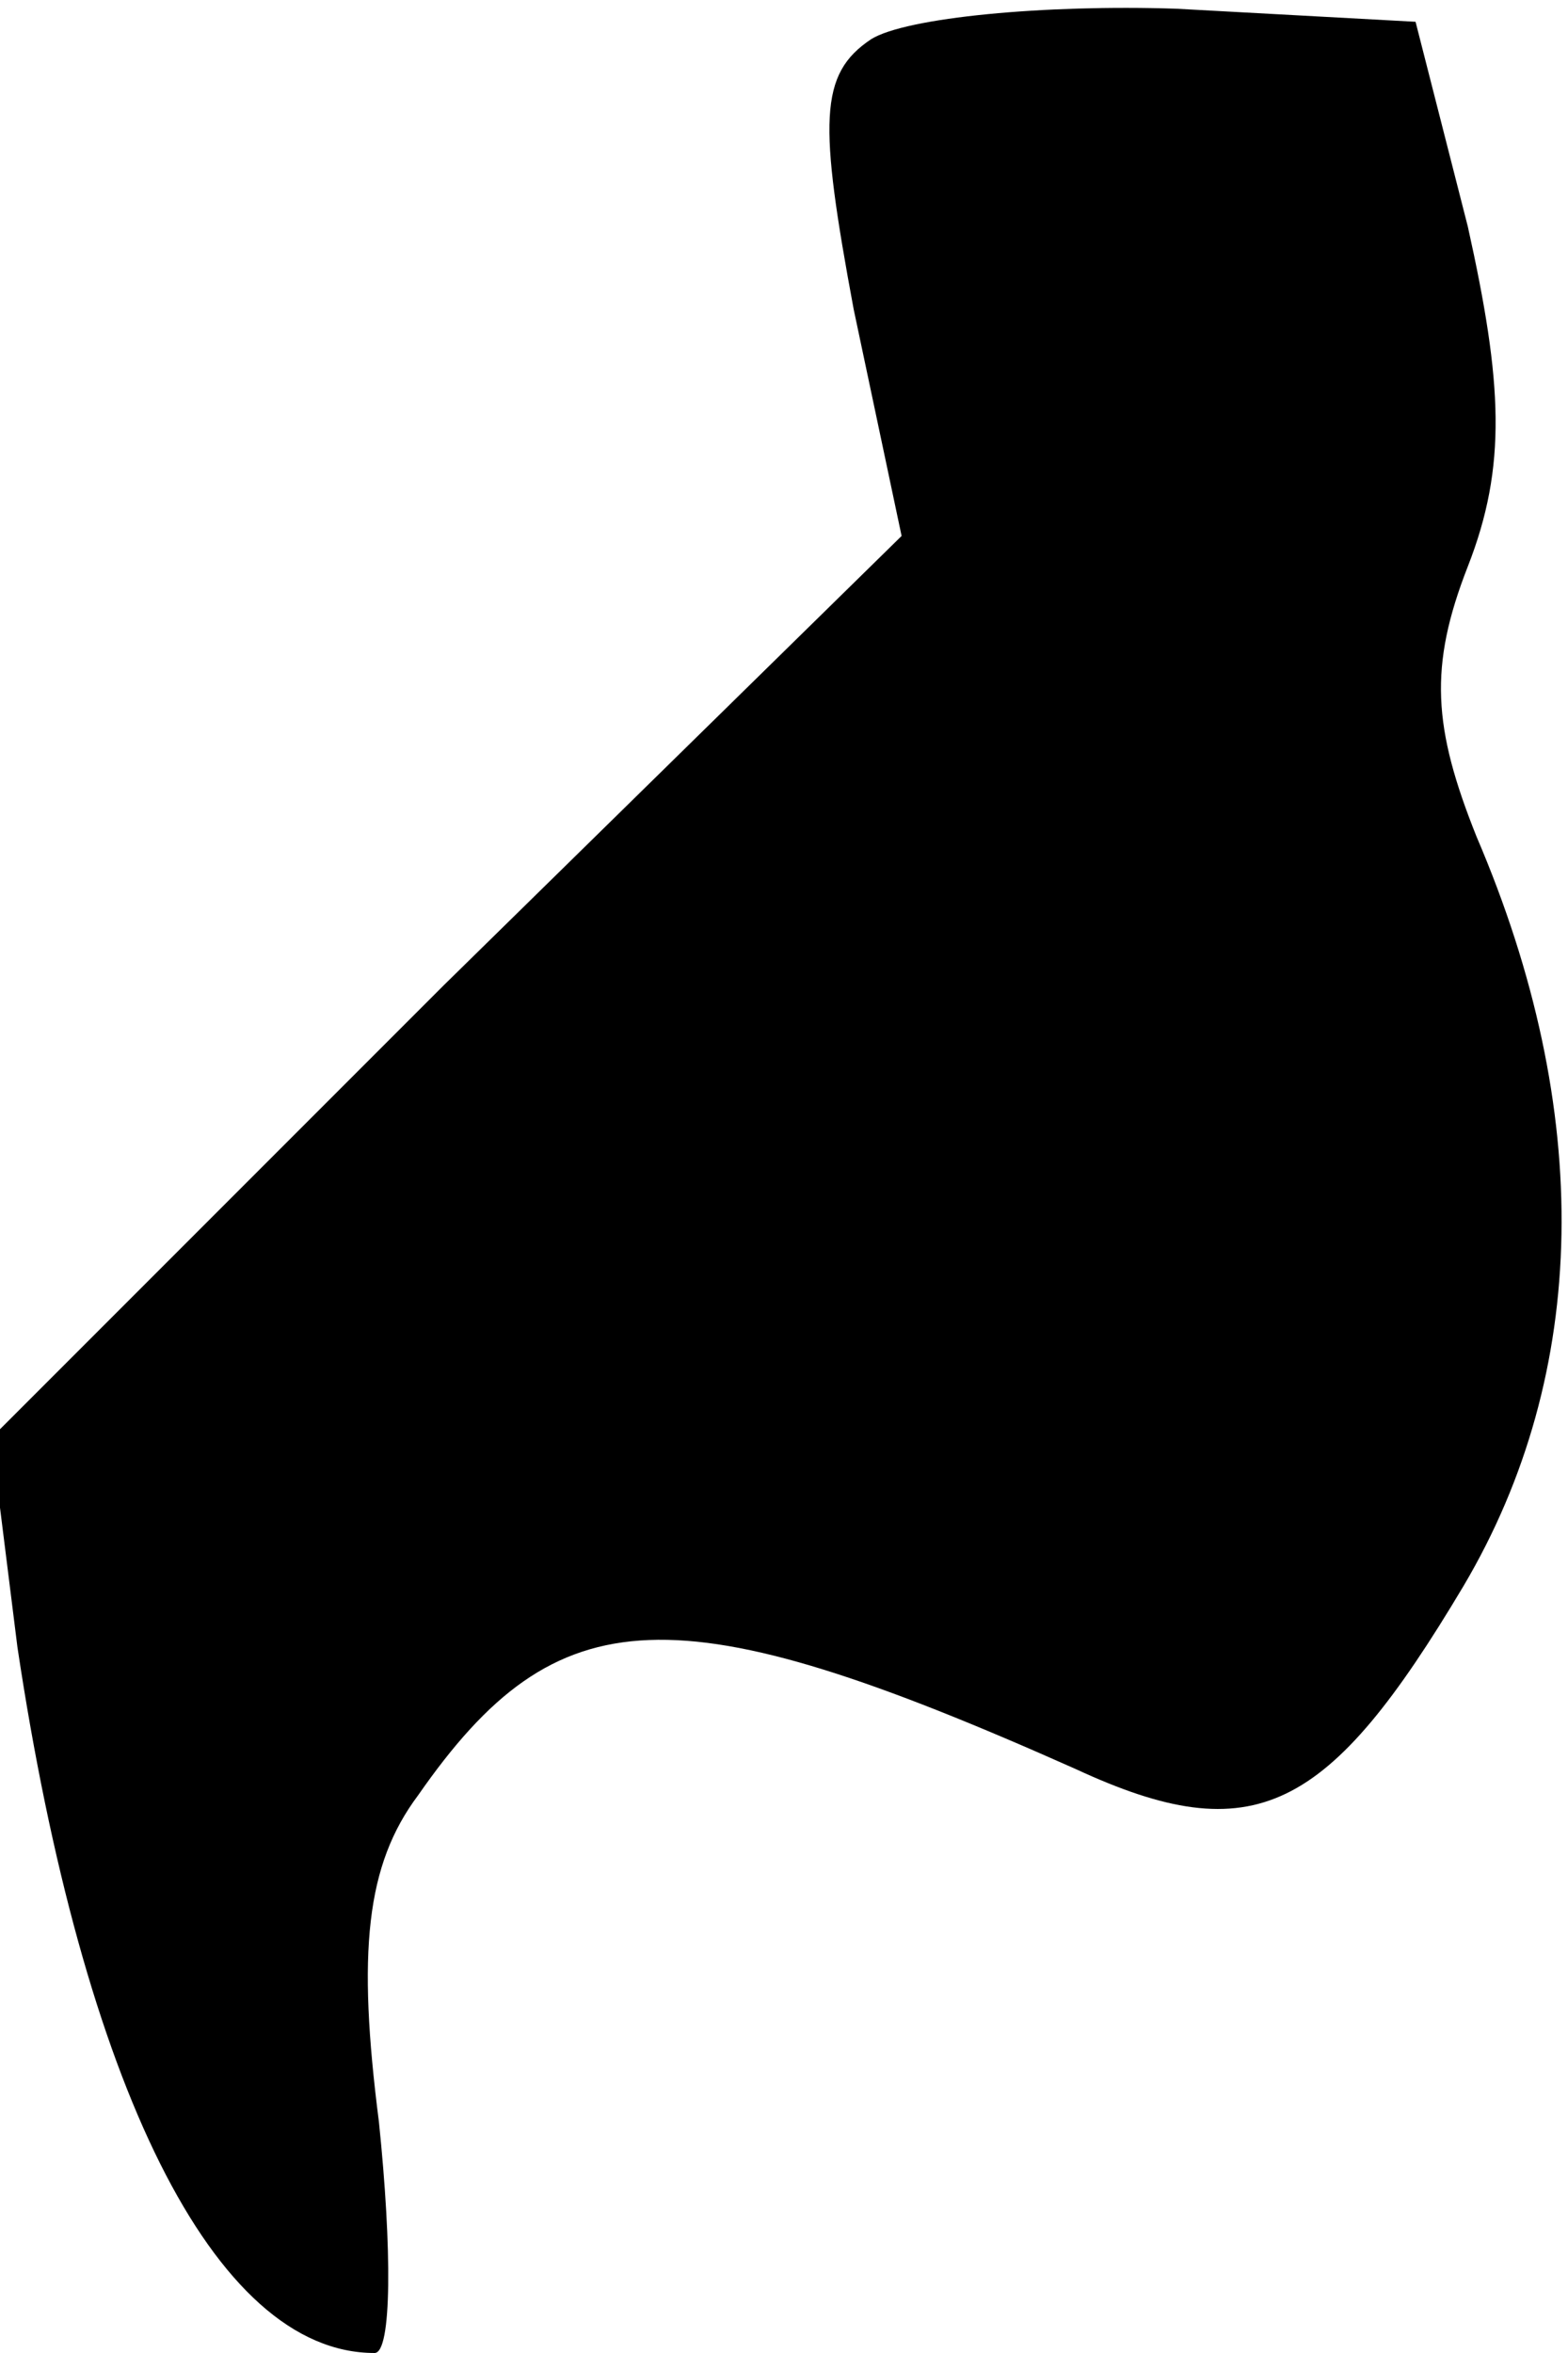 <?xml version="1.0" standalone="no"?>
<!DOCTYPE svg PUBLIC "-//W3C//DTD SVG 20010904//EN"
 "http://www.w3.org/TR/2001/REC-SVG-20010904/DTD/svg10.dtd">
<svg version="1.0" xmlns="http://www.w3.org/2000/svg"
 width="36pt" height="54pt" viewBox="0 0 36 54"
 preserveAspectRatio="xMidYMid meet">
<g transform="translate(0,54) scale(0.1,-0.1)"
fill="#000000" stroke="none">
<path fill="#000000" stroke="none" d="M200 531 c-12 -8 -12 -19 -4 -62 l11
-52 -105 -103 -104 -104 6 -48 c15 -100 45 -162 82 -162 4 0 4 24 1 53 -5 39
-3 59 9 75 32 46 59 47 151 6 41 -19 58 -10 89 42 29 49 30 109 3 172 -10 25
-11 39 -2 62 9 23 8 42 0 78 l-12 47 -55 3 c-30 1 -62 -2 -70 -7z"/>
</g>
</svg>
